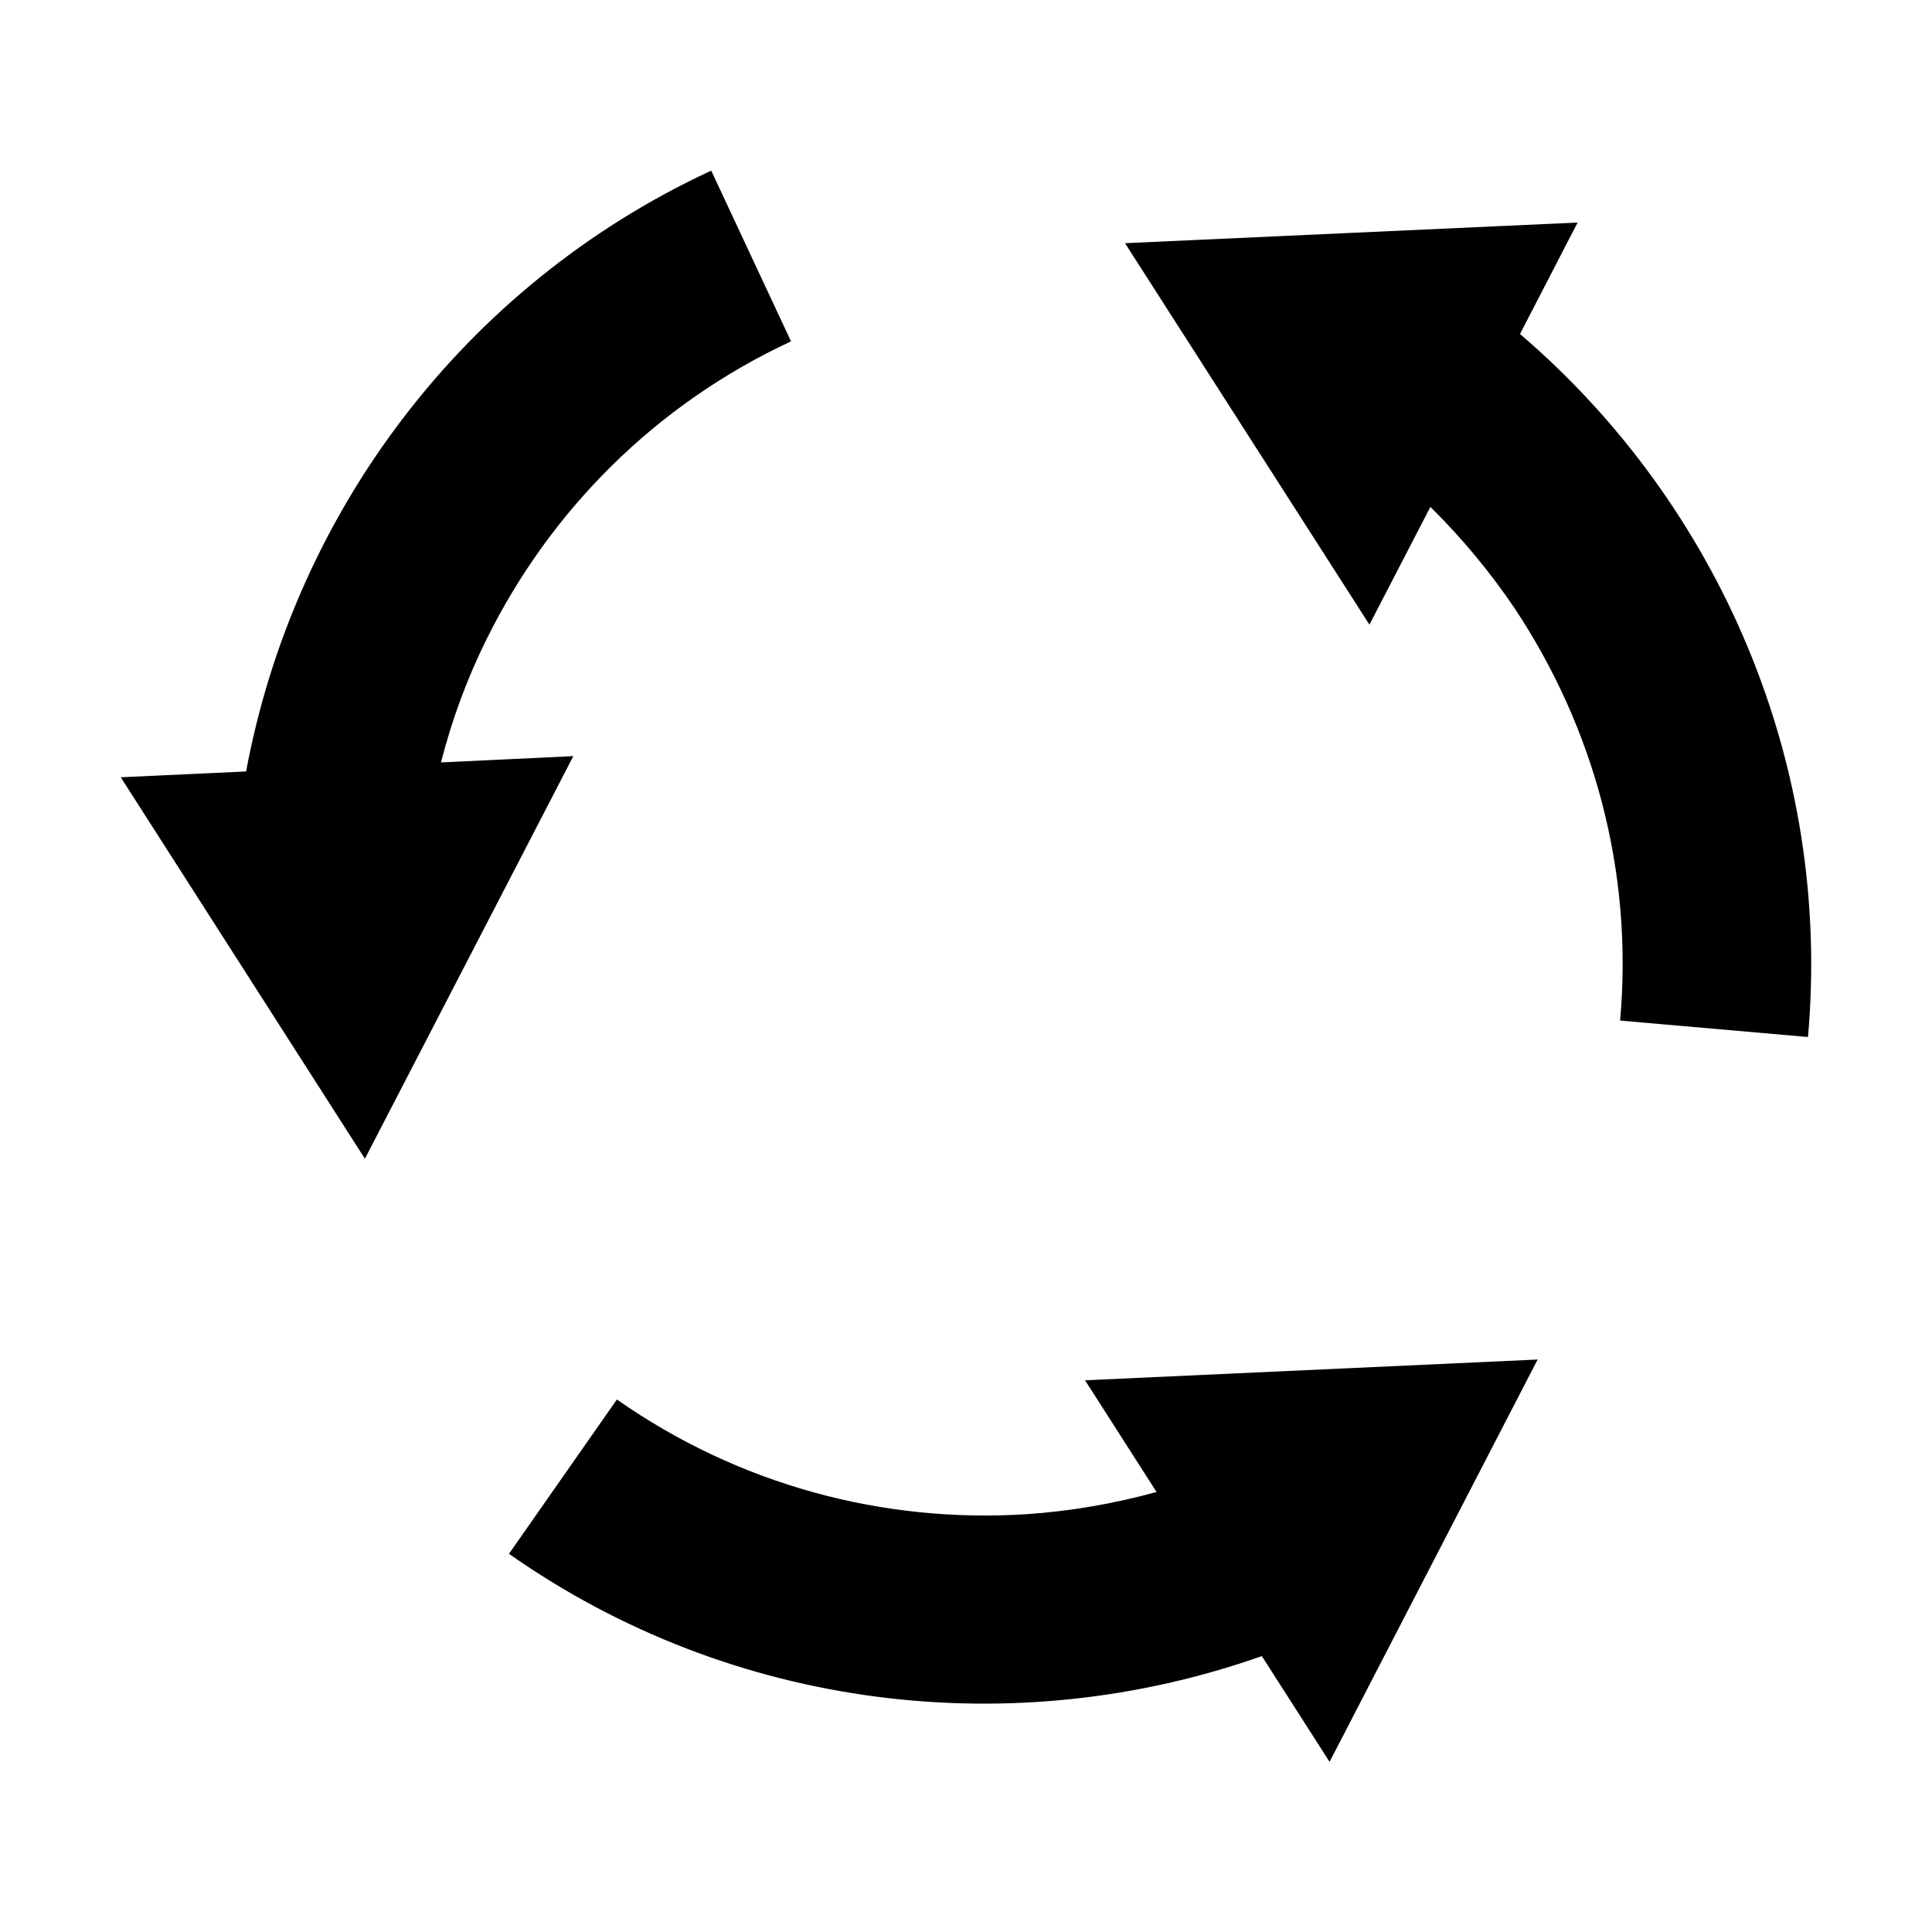<svg width="16" height="16" viewBox="0 0 16 16" xmlns="http://www.w3.org/2000/svg">
<path d="M3.652 6.314C3.743 5.959 3.869 5.615 4.033 5.287C4.557 4.231 5.424 3.351 6.551 2.827L5.89 1.413C3.83 2.369 2.435 4.257 2.038 6.389L1 6.437L3.022 9.596L4.748 6.262L3.652 6.314ZM9.578 12.356C9.225 12.453 8.866 12.515 8.5 12.54C7.323 12.615 6.128 12.304 5.109 11.59L4.215 12.868C6.073 14.173 8.406 14.437 10.45 13.715L11.011 14.591L12.734 11.259L8.986 11.431L9.578 12.356ZM12.588 2.766L13.065 1.843L9.317 2.014L11.341 5.173L11.846 4.198C12.105 4.454 12.341 4.737 12.545 5.04C13.198 6.023 13.528 7.214 13.417 8.452L14.973 8.588C15.173 6.328 14.236 4.176 12.588 2.766Z"/>
</svg>
